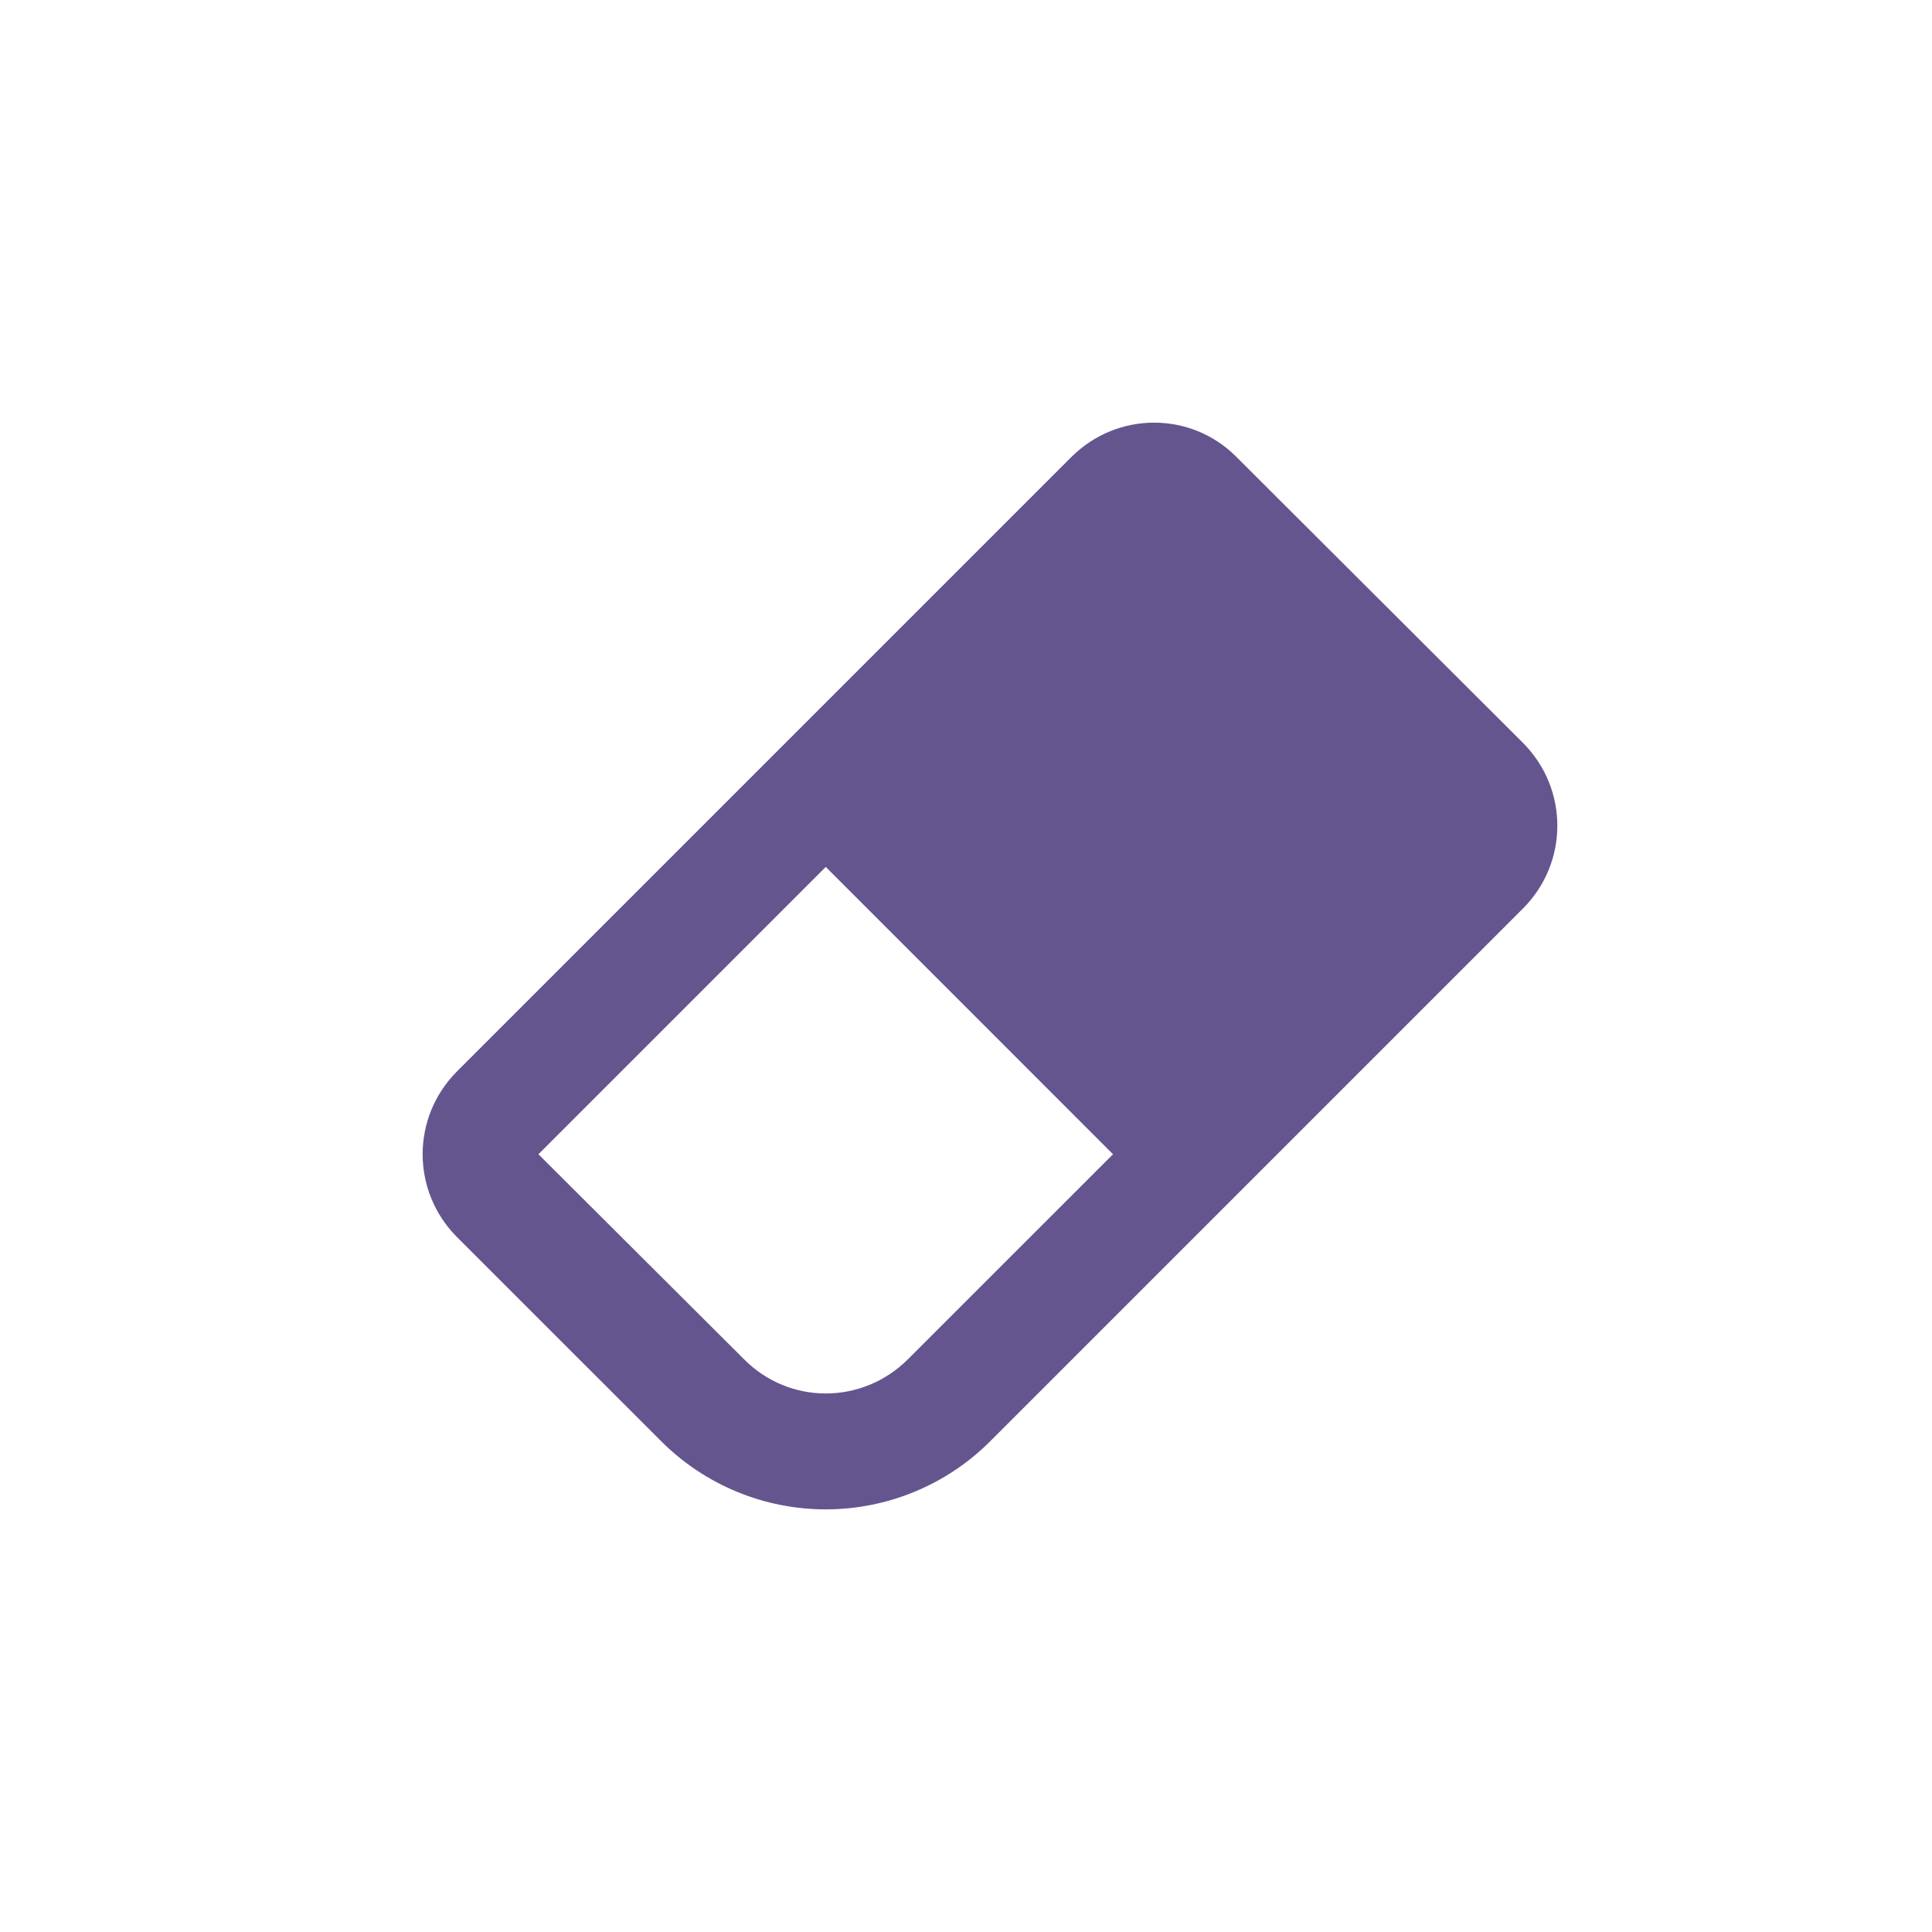 <svg width="32" height="32" viewBox="0 0 32 32" fill="none" xmlns="http://www.w3.org/2000/svg">
<path d="M20.473 7.562L25.232 12.311C25.982 13.071 25.982 14.282 25.232 15.041L16.397 23.876C15.675 24.596 14.696 25 13.677 25C12.657 25 11.678 24.596 10.956 23.876L7.562 20.483C6.813 19.723 6.813 18.512 7.562 17.753L17.753 7.562C18.512 6.813 19.723 6.813 20.473 7.562ZM8.918 19.118L12.321 22.511C13.071 23.27 14.282 23.27 15.041 22.511L18.435 19.118L13.677 14.359L8.918 19.118Z" fill="#65558F"/>
</svg>
